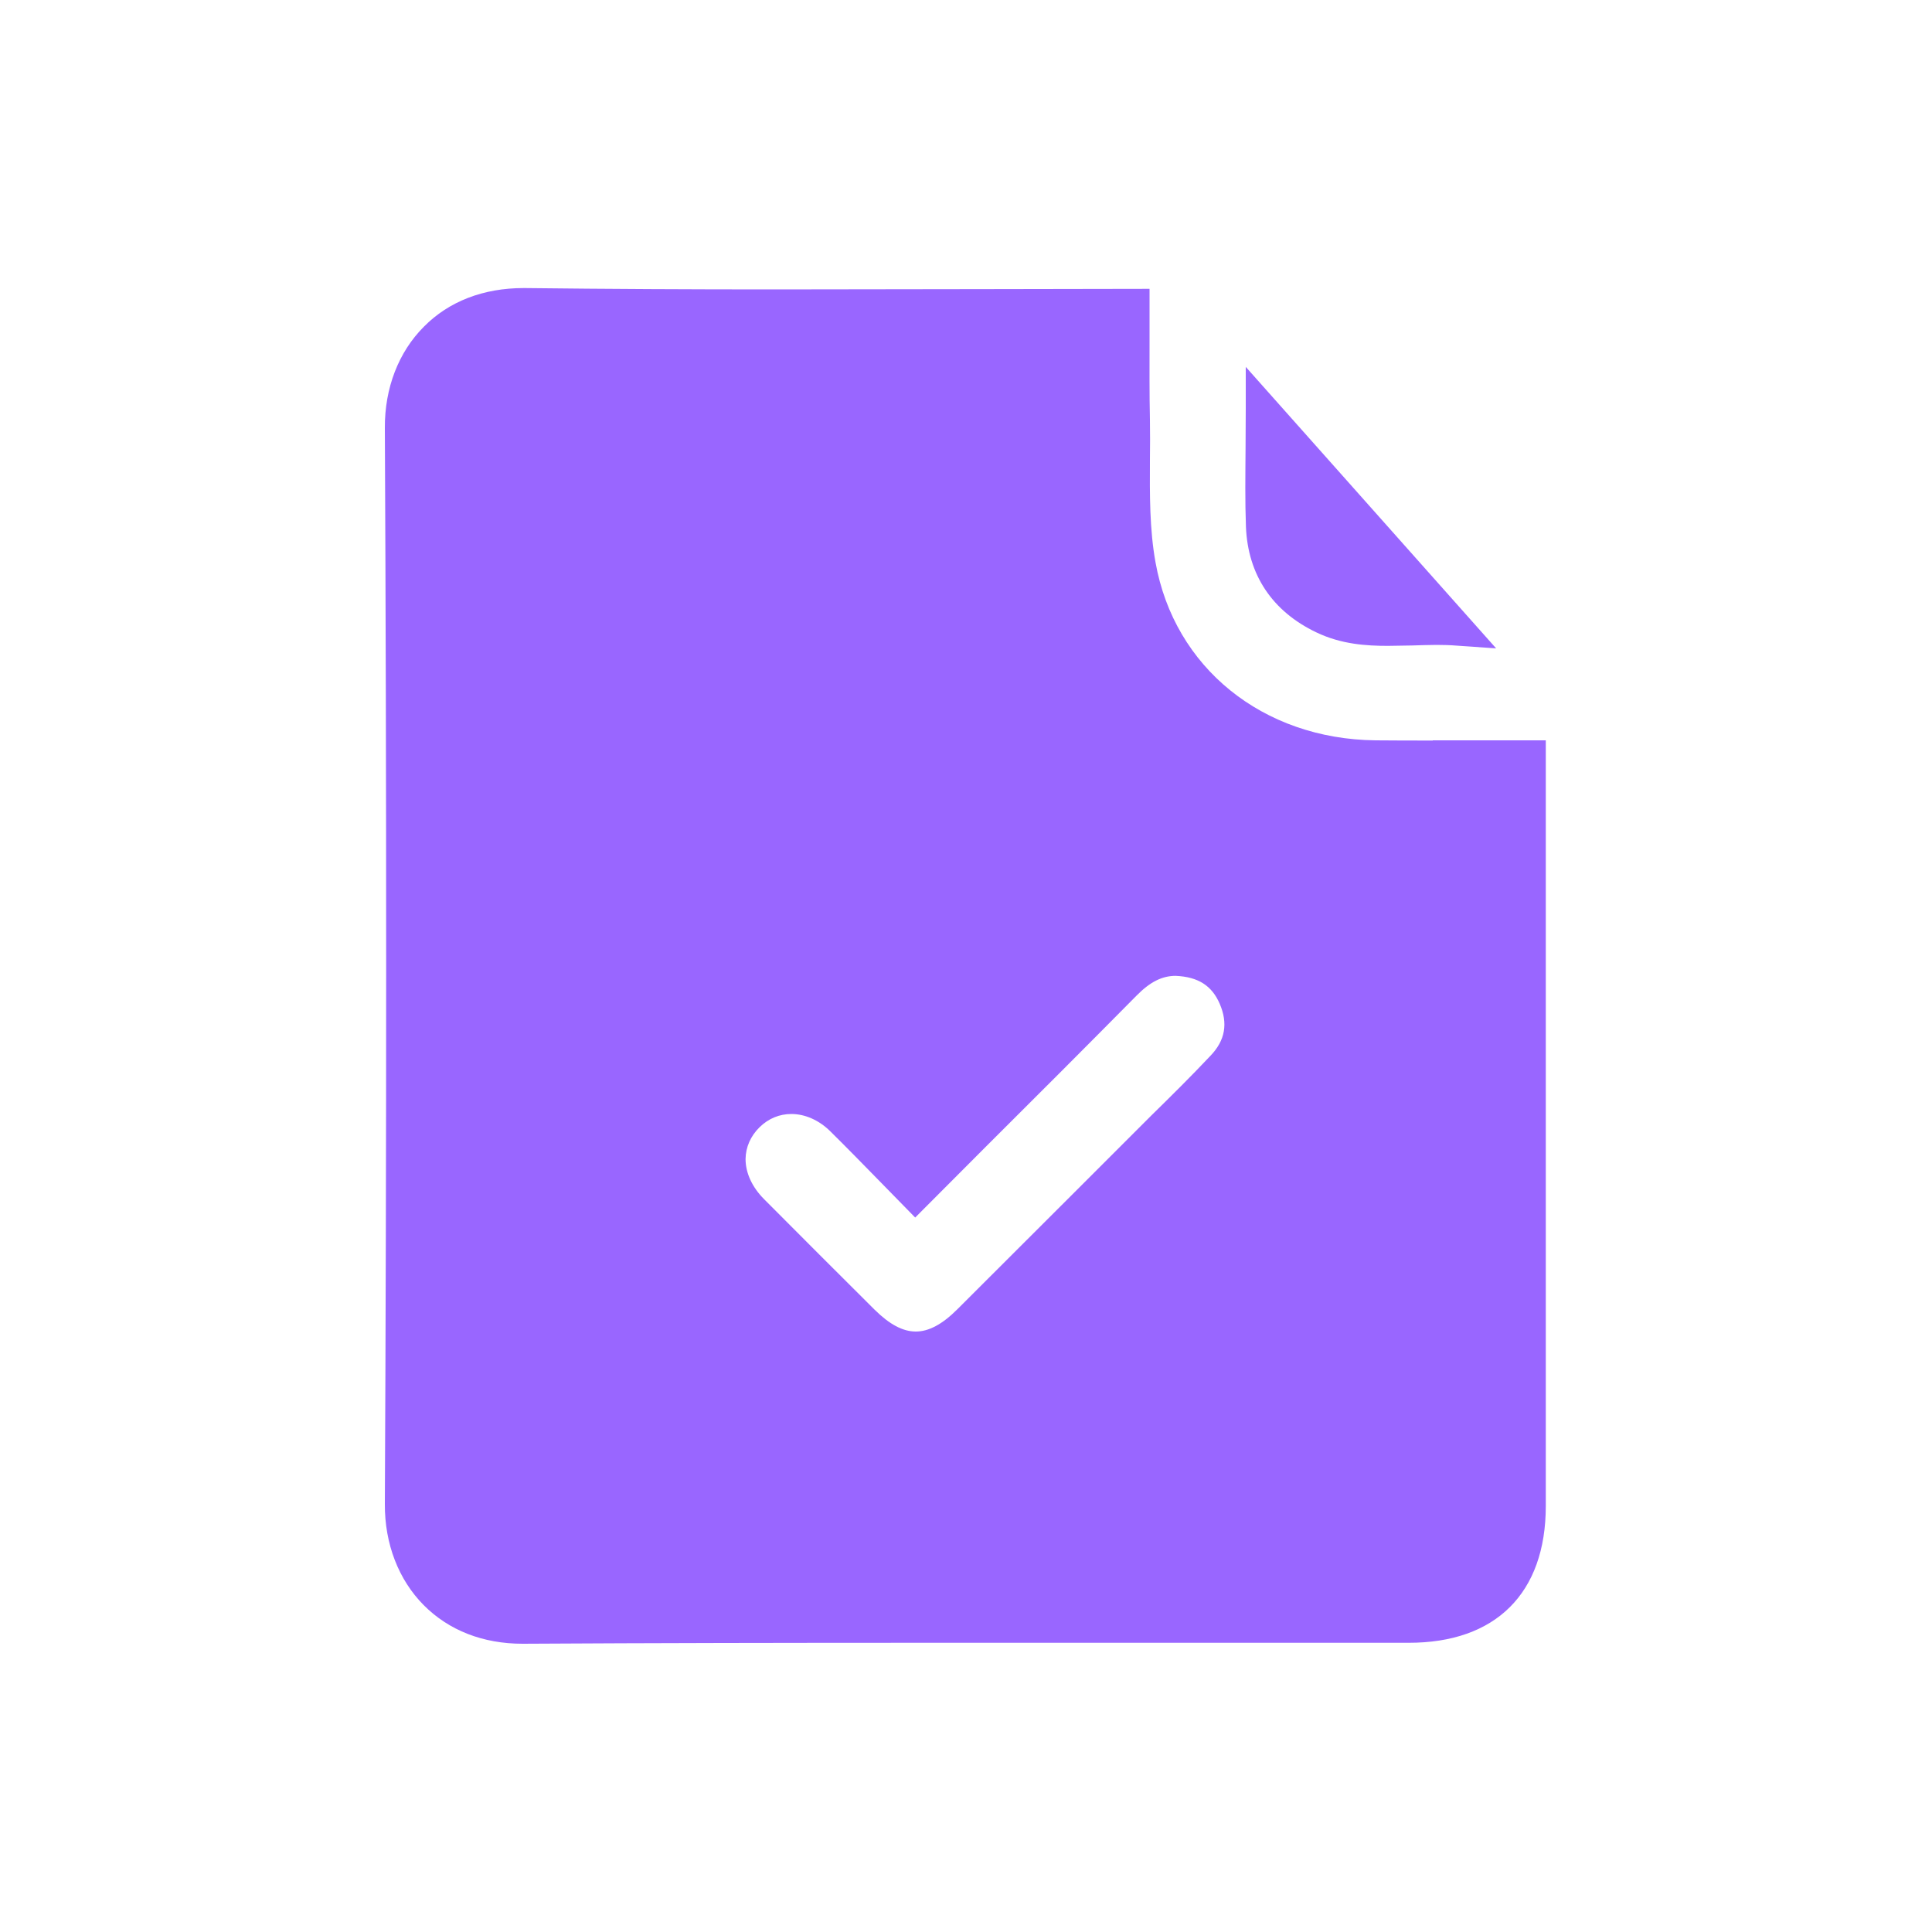 <?xml version="1.0" encoding="UTF-8"?>
<svg id="Layer_1" data-name="Layer 1" xmlns="http://www.w3.org/2000/svg" viewBox="0 0 100 100">
  <defs>
    <style>
      .cls-1 {
        fill: #96f;
      }
    </style>
  </defs>
  <path class="cls-1" d="M64.49,27.27c-.05-1.33-.03-2.66-.02-4.09,0-.66,.01-1.33,.01-2.04v-2.15l12.96,14.57-2.01-.14c-.36-.03-.72-.04-1.08-.04-.43,0-.85,.02-1.27,.03-.42,0-.83,.02-1.24,.02-1.11,0-2.42-.08-3.71-.7-2.28-1.09-3.54-2.98-3.64-5.46Z"/>
  <path class="cls-1" d="M74.16,38.33c-1,0-1.98,0-2.97-.01-5.84-.07-10.41-3.77-11.38-9.21-.31-1.7-.3-3.52-.29-5.28,.01-.71,.01-1.42,0-2.12-.03-1.33-.02-2.65-.02-4.03v-2.73s-16.53,.03-19.42,.03c-4.29,0-8.58-.02-12.88-.07h-.1c-2.08,0-3.87,.69-5.16,2-1.31,1.31-2.03,3.17-2.02,5.23,.09,18.46,.09,37.21,0,55.72-.01,2.05,.71,3.91,2.01,5.22s3.07,2,5.12,2c6.91-.04,13.76-.05,20.62-.05h25.23c4.52,.01,7.11-2.57,7.11-7.08V38.32h-5.85Zm-11.51,16.32c-.99,1.05-2.02,2.07-3.05,3.08,0,0-7.73,7.73-10.05,10.04-.78,.78-1.48,1.15-2.15,1.15s-1.36-.37-2.13-1.13c-1.91-1.9-3.82-3.81-5.72-5.72-.62-.62-.96-1.36-.96-2.08,.01-.62,.26-1.19,.73-1.65,.46-.45,1.03-.68,1.64-.68,.71,0,1.44,.32,2.03,.91,.86,.85,1.7,1.71,2.58,2.61l1.8,1.84,3.64-3.65c2.65-2.64,5.24-5.23,7.82-7.84,.7-.71,1.32-1.02,2.02-1.02,1.18,.05,1.88,.52,2.28,1.44,.44,1.02,.29,1.9-.48,2.7Z"/>
</svg>